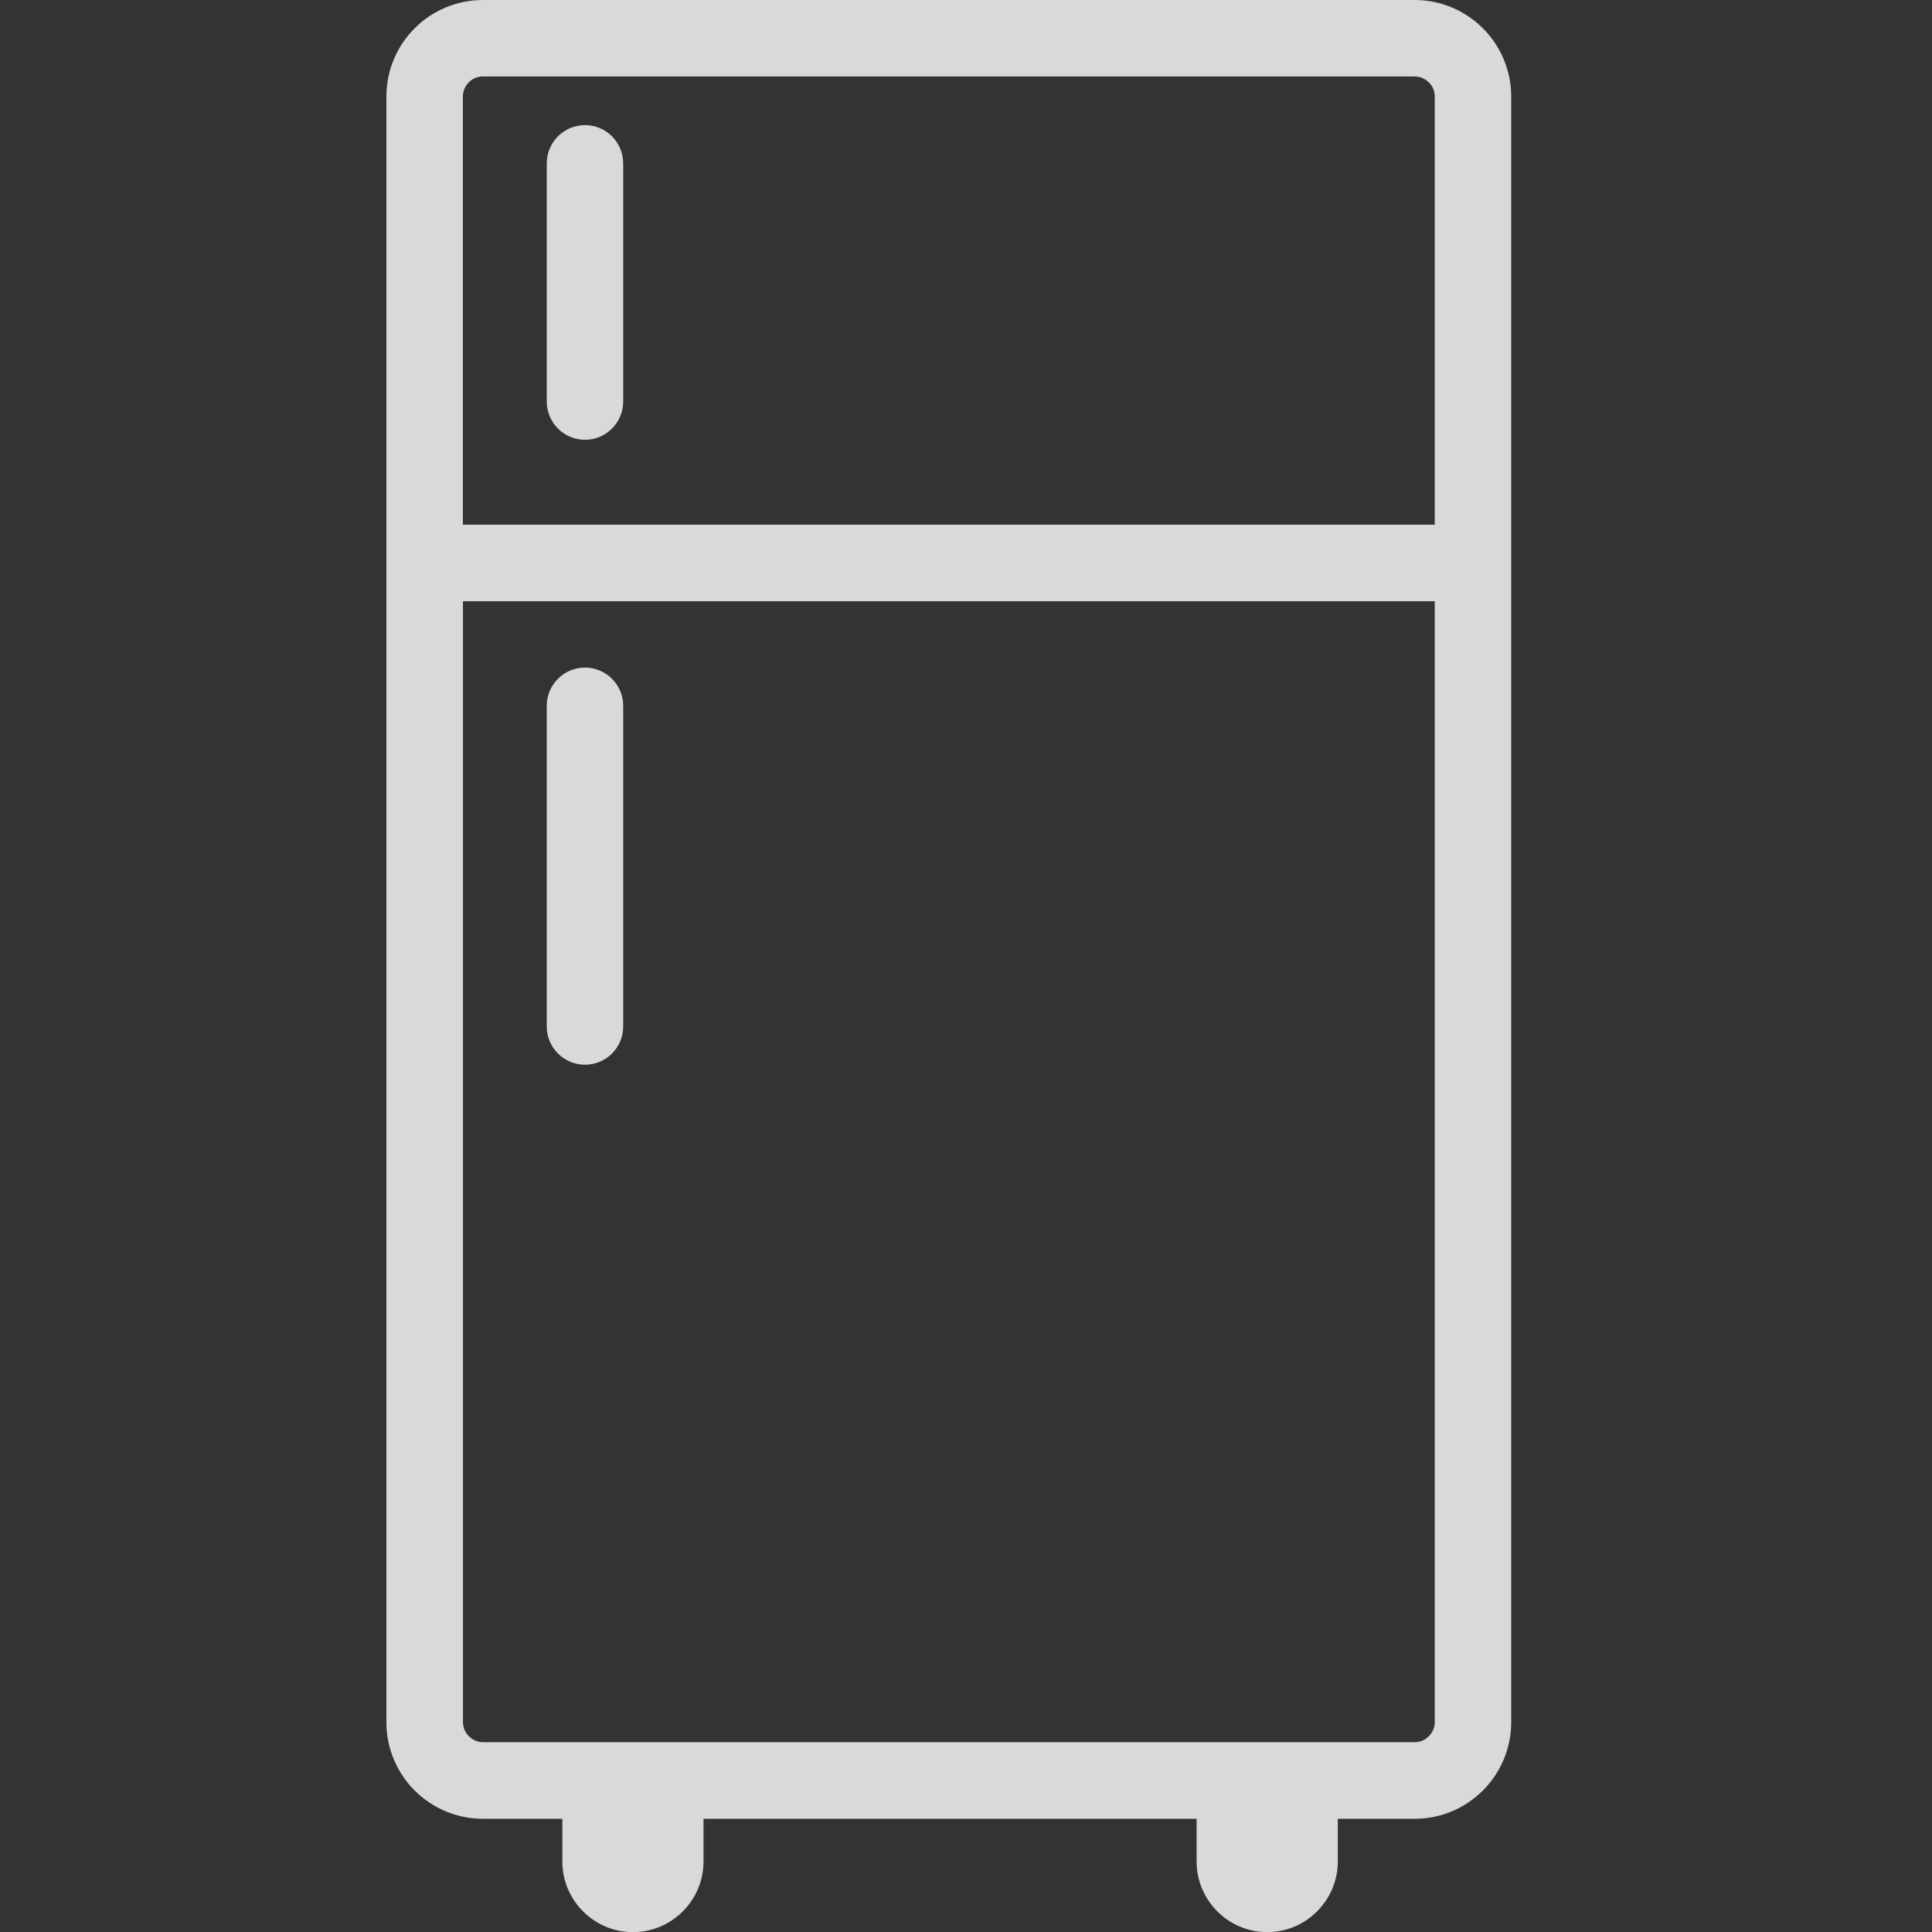 <svg width="30" height="30" viewBox="0 0 30 30" fill="none" xmlns="http://www.w3.org/2000/svg">
<rect x="0" y="0" width="30" height="30" fill="#333333" stroke="none"/>
<g clip-path="url(#clip0_1_241)">
<path d="M7.499 0H21.967C22.379 0 22.755 0.168 23.026 0.439C23.297 0.71 23.466 1.086 23.466 1.499V8.743V26.743C23.466 27.156 23.297 27.532 23.026 27.803C22.755 28.074 22.379 28.242 21.967 28.242H20.773V28.906C20.773 29.509 20.28 30.002 19.677 30.002C19.074 30.002 18.581 29.509 18.581 28.906V28.242H10.924V28.906C10.924 29.509 10.431 30.002 9.828 30.002C9.225 30.002 8.732 29.509 8.732 28.906V28.242H7.499C7.086 28.242 6.71 28.074 6.439 27.803C6.168 27.532 6 27.156 6 26.743V8.743V1.499C6 1.086 6.168 0.71 6.439 0.439C6.71 0.168 7.086 0 7.499 0ZM8.49 10.96C8.49 10.632 8.756 10.366 9.084 10.366C9.411 10.366 9.677 10.632 9.677 10.96V15.94C9.677 16.267 9.411 16.533 9.084 16.533C8.756 16.533 8.49 16.267 8.49 15.94V10.96ZM8.49 2.537C8.49 2.209 8.756 1.943 9.084 1.943C9.411 1.943 9.677 2.209 9.677 2.537V6.235C9.677 6.562 9.411 6.829 9.084 6.829C8.756 6.829 8.49 6.562 8.49 6.235V2.537ZM7.189 8.147H22.279V1.499C22.279 1.414 22.245 1.335 22.186 1.279C22.13 1.223 22.052 1.187 21.967 1.187H7.499C7.414 1.187 7.335 1.221 7.279 1.279C7.223 1.335 7.187 1.414 7.187 1.499V8.147H7.189ZM22.277 9.336H7.189V26.741C7.189 26.826 7.223 26.904 7.282 26.96C7.338 27.017 7.416 27.053 7.501 27.053H21.967C22.052 27.053 22.13 27.019 22.186 26.96C22.243 26.904 22.279 26.826 22.279 26.741V9.336H22.277Z" fill="white" fill-opacity="0.81"/>
</g>
<defs>
<clipPath id="clip0_1_241">
<rect width="17.466" height="30" fill="white" transform="translate(6)"/>
</clipPath>
</defs>
</svg>
